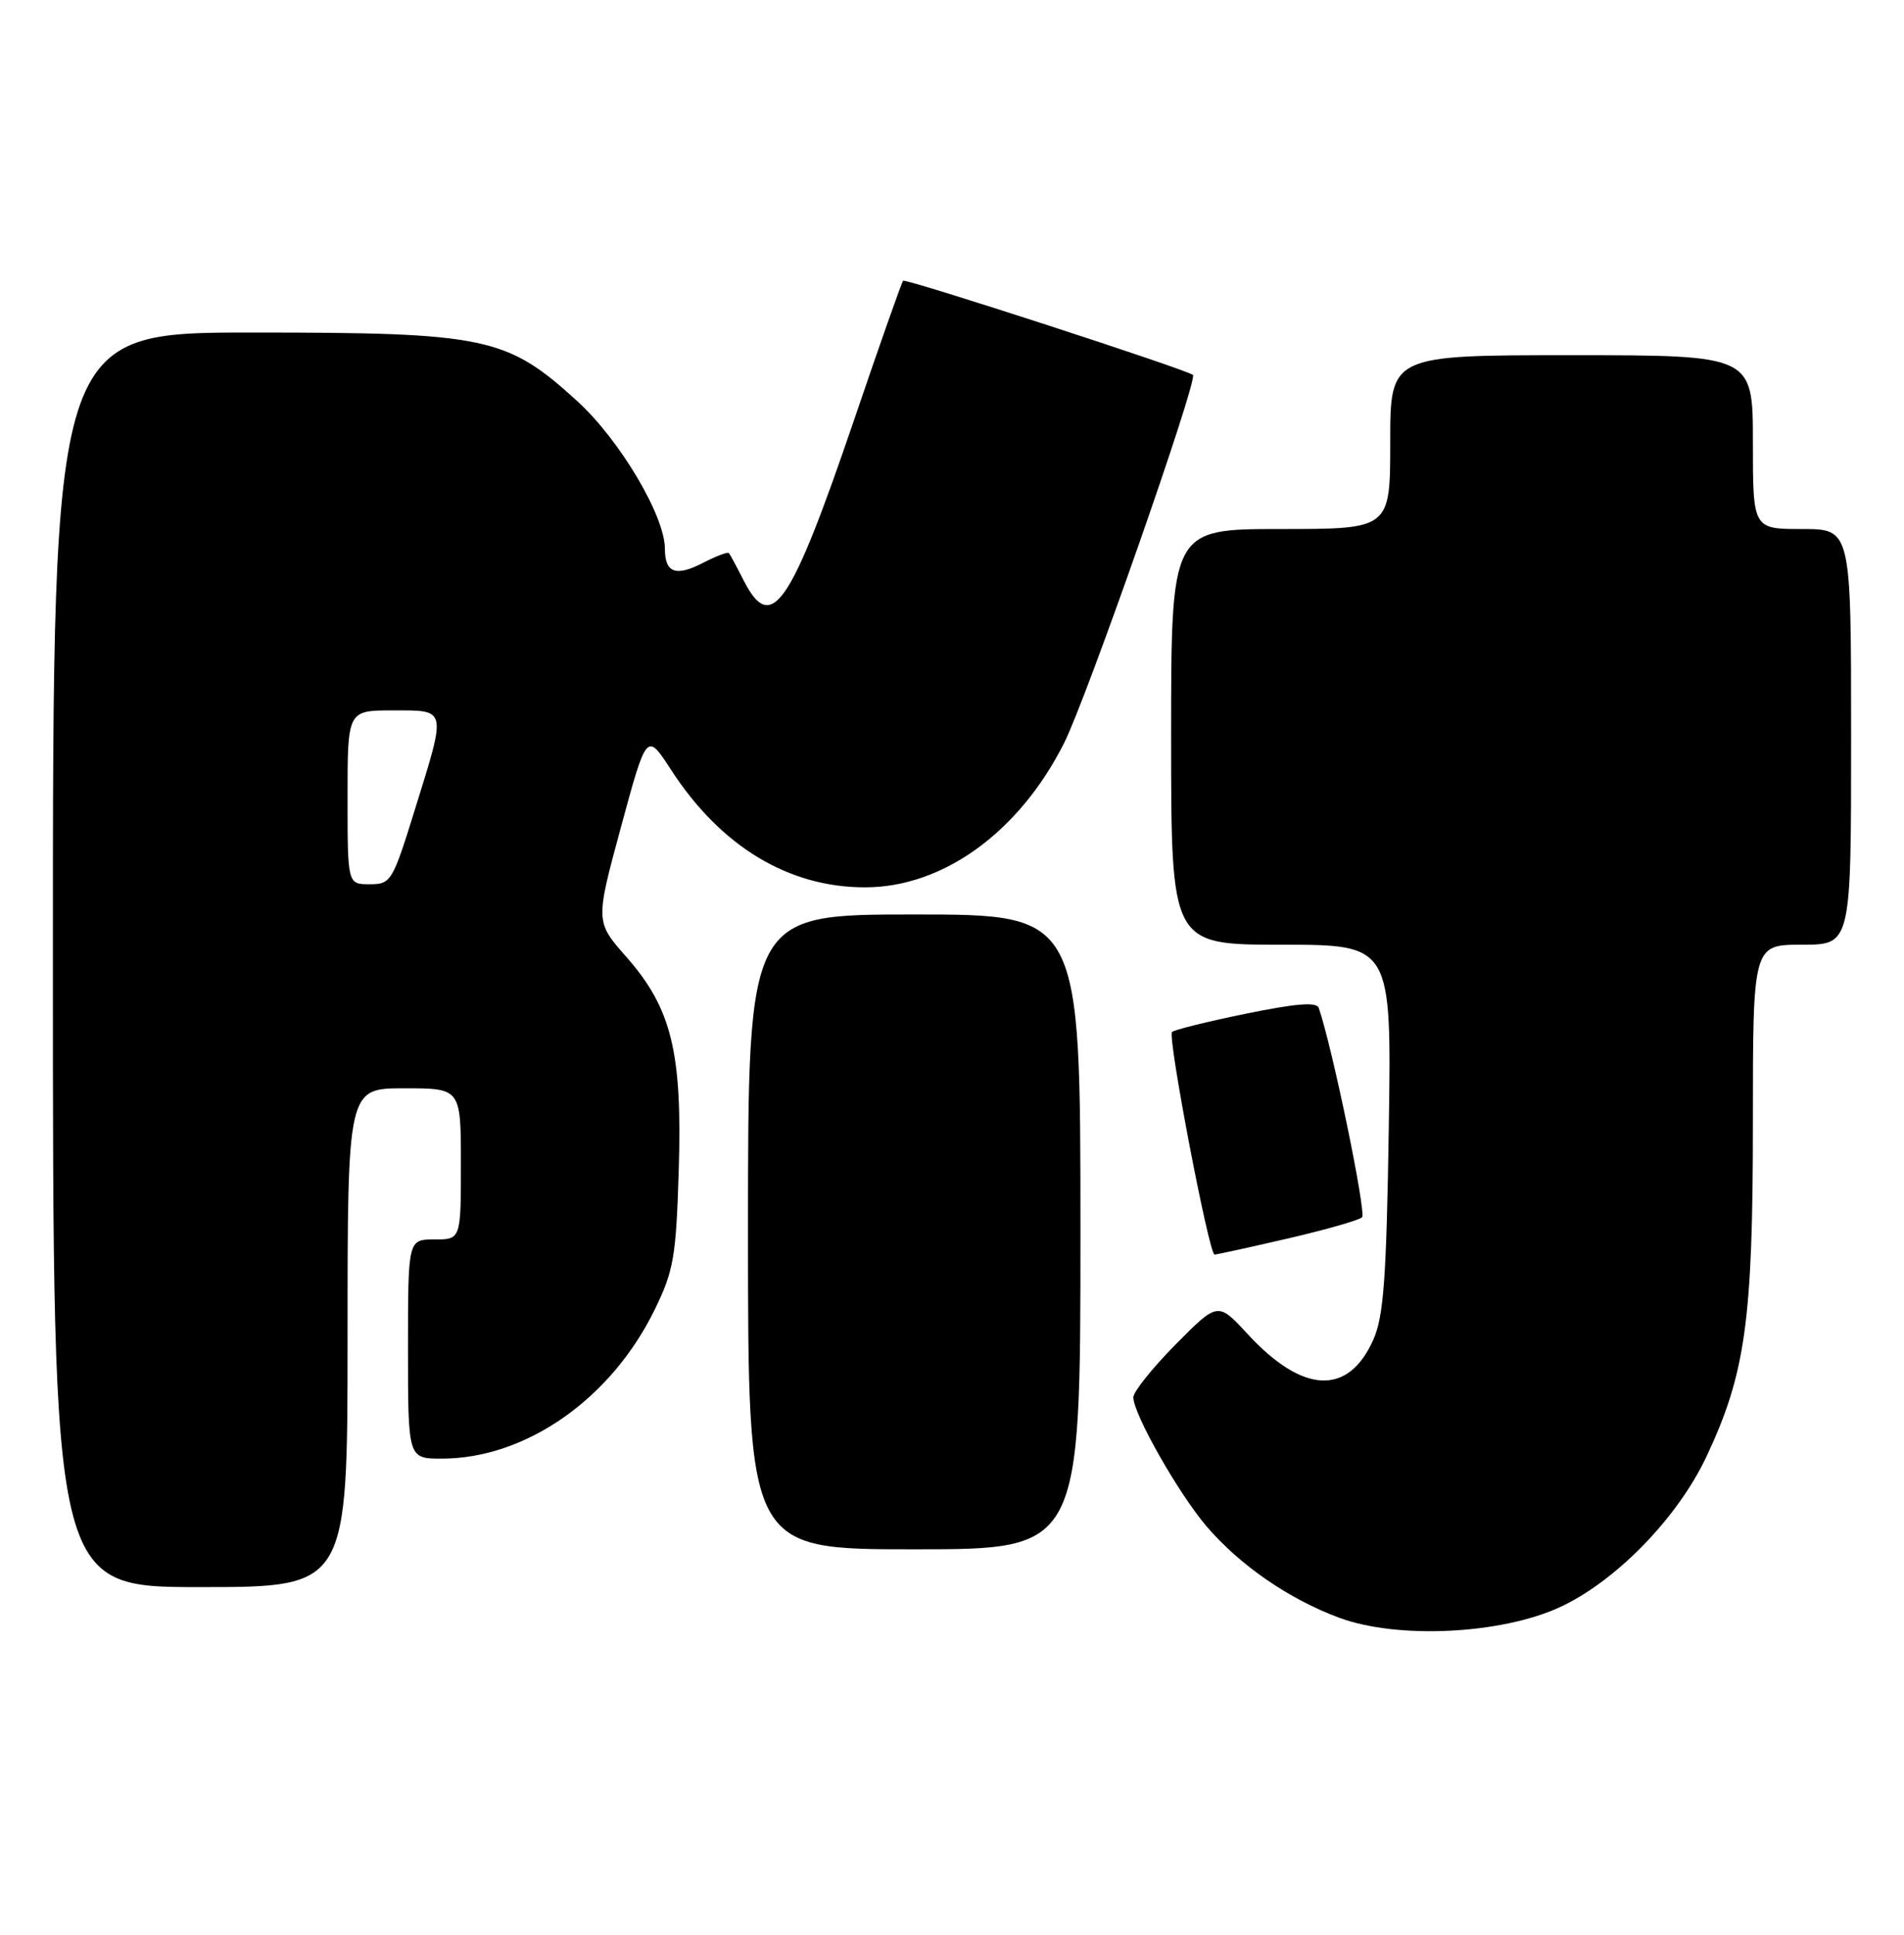 <?xml version="1.0" encoding="UTF-8" standalone="no"?>
<!DOCTYPE svg PUBLIC "-//W3C//DTD SVG 1.1//EN" "http://www.w3.org/Graphics/SVG/1.1/DTD/svg11.dtd" >
<svg xmlns="http://www.w3.org/2000/svg" xmlns:xlink="http://www.w3.org/1999/xlink" version="1.1" viewBox="0 0 252 256">
 <g >
 <path fill="currentColor"
d=" M 206.40 212.68 C 213.81 209.28 222.01 200.88 225.84 192.76 C 231.02 181.77 232.00 174.73 232.00 148.55 C 232.00 125.00 232.00 125.00 238.50 125.00 C 245.00 125.00 245.00 125.00 245.00 97.50 C 245.00 70.00 245.00 70.00 238.50 70.00 C 232.00 70.00 232.00 70.00 232.00 58.50 C 232.00 47.00 232.00 47.00 208.00 47.00 C 184.00 47.00 184.00 47.00 184.00 58.50 C 184.00 70.00 184.00 70.00 169.50 70.00 C 155.00 70.00 155.00 70.00 155.00 97.50 C 155.00 125.00 155.00 125.00 169.59 125.00 C 184.18 125.00 184.18 125.00 183.81 149.25 C 183.50 169.11 183.13 174.18 181.77 177.25 C 178.45 184.72 172.44 184.45 165.12 176.51 C 161.19 172.25 161.19 172.25 155.59 177.90 C 152.52 181.01 150.00 184.16 150.00 184.89 C 150.00 187.09 155.99 197.63 159.70 201.97 C 164.13 207.14 170.65 211.62 177.29 214.07 C 184.98 216.90 198.60 216.25 206.40 212.68 Z  M 46.00 177.00 C 46.00 144.00 46.00 144.00 53.50 144.00 C 61.00 144.00 61.00 144.00 61.00 154.00 C 61.00 164.00 61.00 164.00 57.50 164.00 C 54.00 164.00 54.00 164.00 54.00 178.50 C 54.00 193.00 54.00 193.00 58.46 193.00 C 69.59 193.00 80.86 185.12 86.64 173.31 C 89.16 168.15 89.48 166.32 89.83 154.94 C 90.32 139.27 88.90 133.44 82.92 126.64 C 78.79 121.96 78.79 121.96 82.19 109.42 C 85.59 96.89 85.59 96.89 88.81 101.85 C 95.37 111.98 104.35 117.42 114.50 117.41 C 124.82 117.41 134.90 110.10 140.83 98.33 C 143.84 92.36 158.59 50.22 157.89 49.61 C 157.07 48.90 119.86 36.81 119.53 37.15 C 119.34 37.34 116.41 45.65 113.02 55.62 C 104.57 80.40 102.08 84.00 98.40 76.75 C 97.49 74.96 96.62 73.35 96.47 73.18 C 96.31 73.00 94.78 73.58 93.06 74.47 C 89.44 76.34 88.00 75.81 88.00 72.60 C 88.00 68.28 82.05 58.25 76.45 53.12 C 67.08 44.57 64.41 44.00 33.46 44.00 C 7.00 44.00 7.00 44.00 7.00 127.00 C 7.00 210.00 7.00 210.00 26.50 210.00 C 46.00 210.00 46.00 210.00 46.00 177.00 Z  M 143.00 163.00 C 143.00 121.00 143.00 121.00 121.00 121.00 C 99.00 121.00 99.00 121.00 99.00 163.00 C 99.00 205.00 99.00 205.00 121.00 205.00 C 143.00 205.00 143.00 205.00 143.00 163.00 Z  M 170.38 163.89 C 175.39 162.73 179.85 161.46 180.27 161.07 C 180.87 160.52 176.33 138.54 174.54 133.36 C 174.26 132.55 171.53 132.77 164.90 134.13 C 159.81 135.17 155.41 136.26 155.12 136.55 C 154.50 137.16 160.01 166.00 160.75 166.00 C 161.03 166.00 165.36 165.05 170.38 163.89 Z  M 46.00 105.50 C 46.00 94.00 46.00 94.00 52.00 94.00 C 59.21 94.00 59.12 93.59 54.92 107.09 C 51.95 116.67 51.75 117.00 48.92 117.00 C 46.00 117.00 46.00 117.00 46.00 105.50 Z "/>
</g>
</svg>